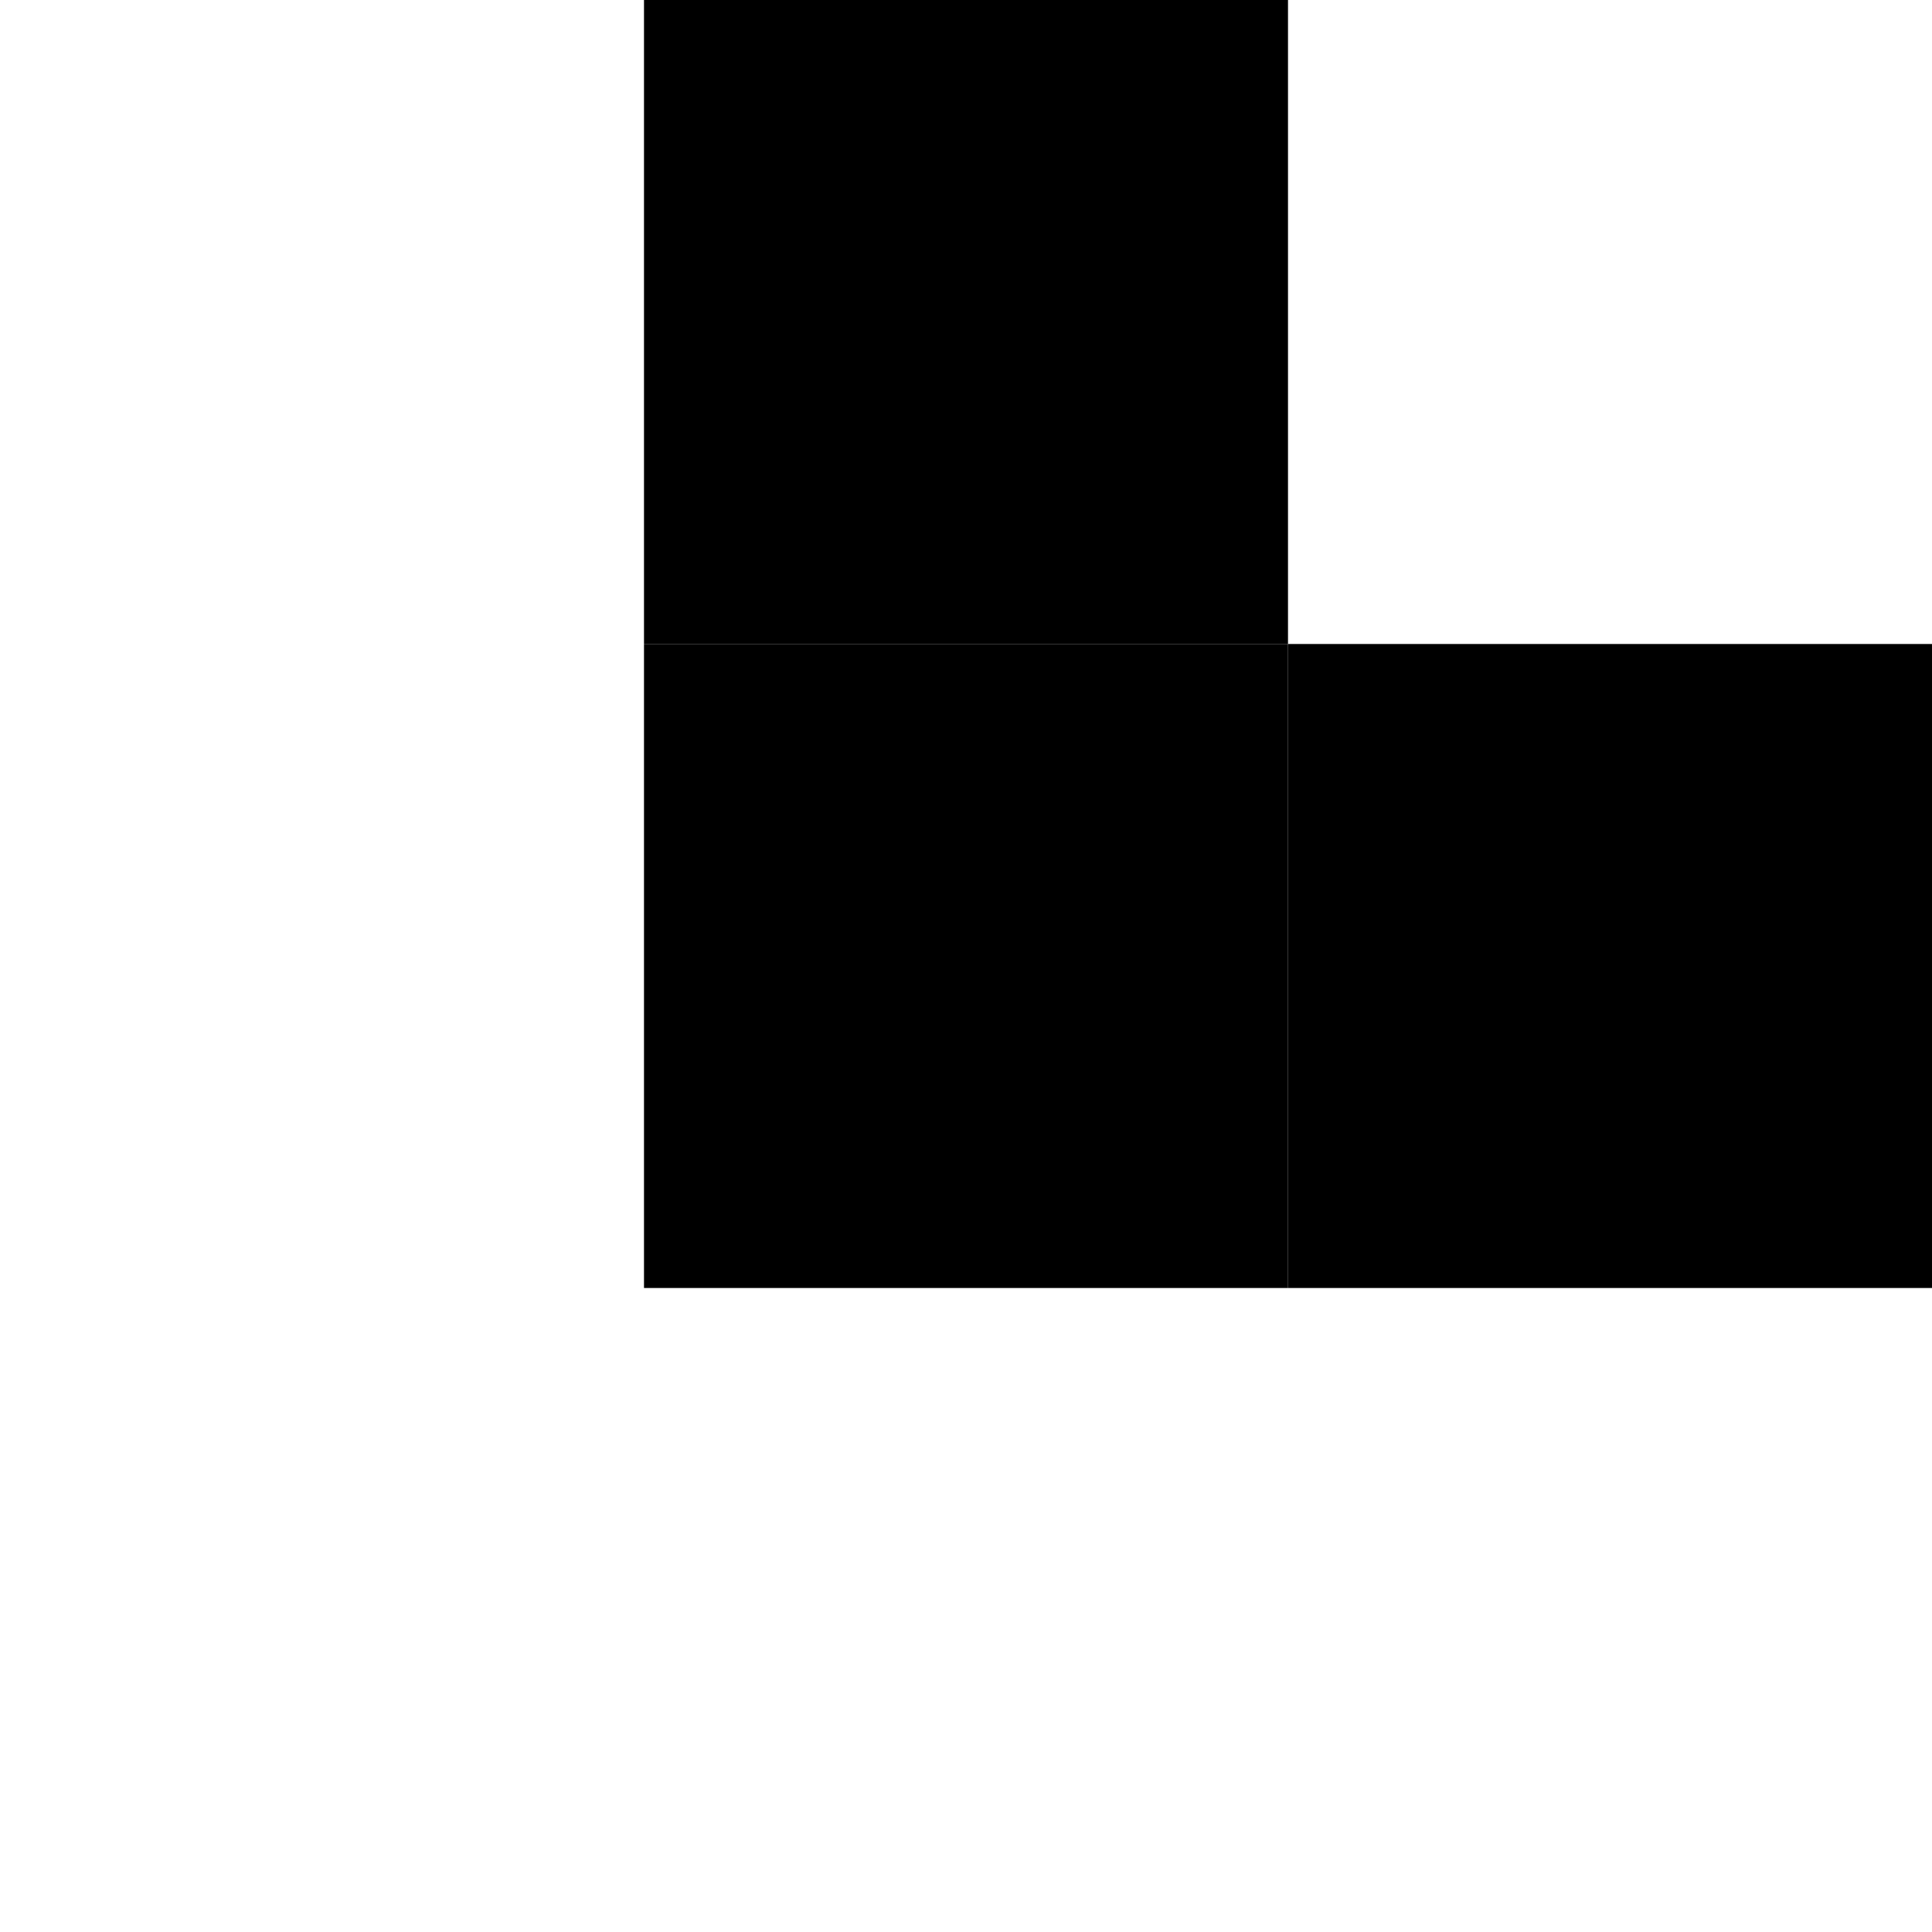 <svg viewBox="0 0 3 3" fill="none"
  xmlns="http://www.w3.org/2000/svg">
  <rect x="1" y="1" width="1" height="1" fill="black"/>
  <rect x="1" width="1" height="1" fill="black"/>
  <rect x="2" y="1" width="1" height="1" fill="black"/>
</svg>
